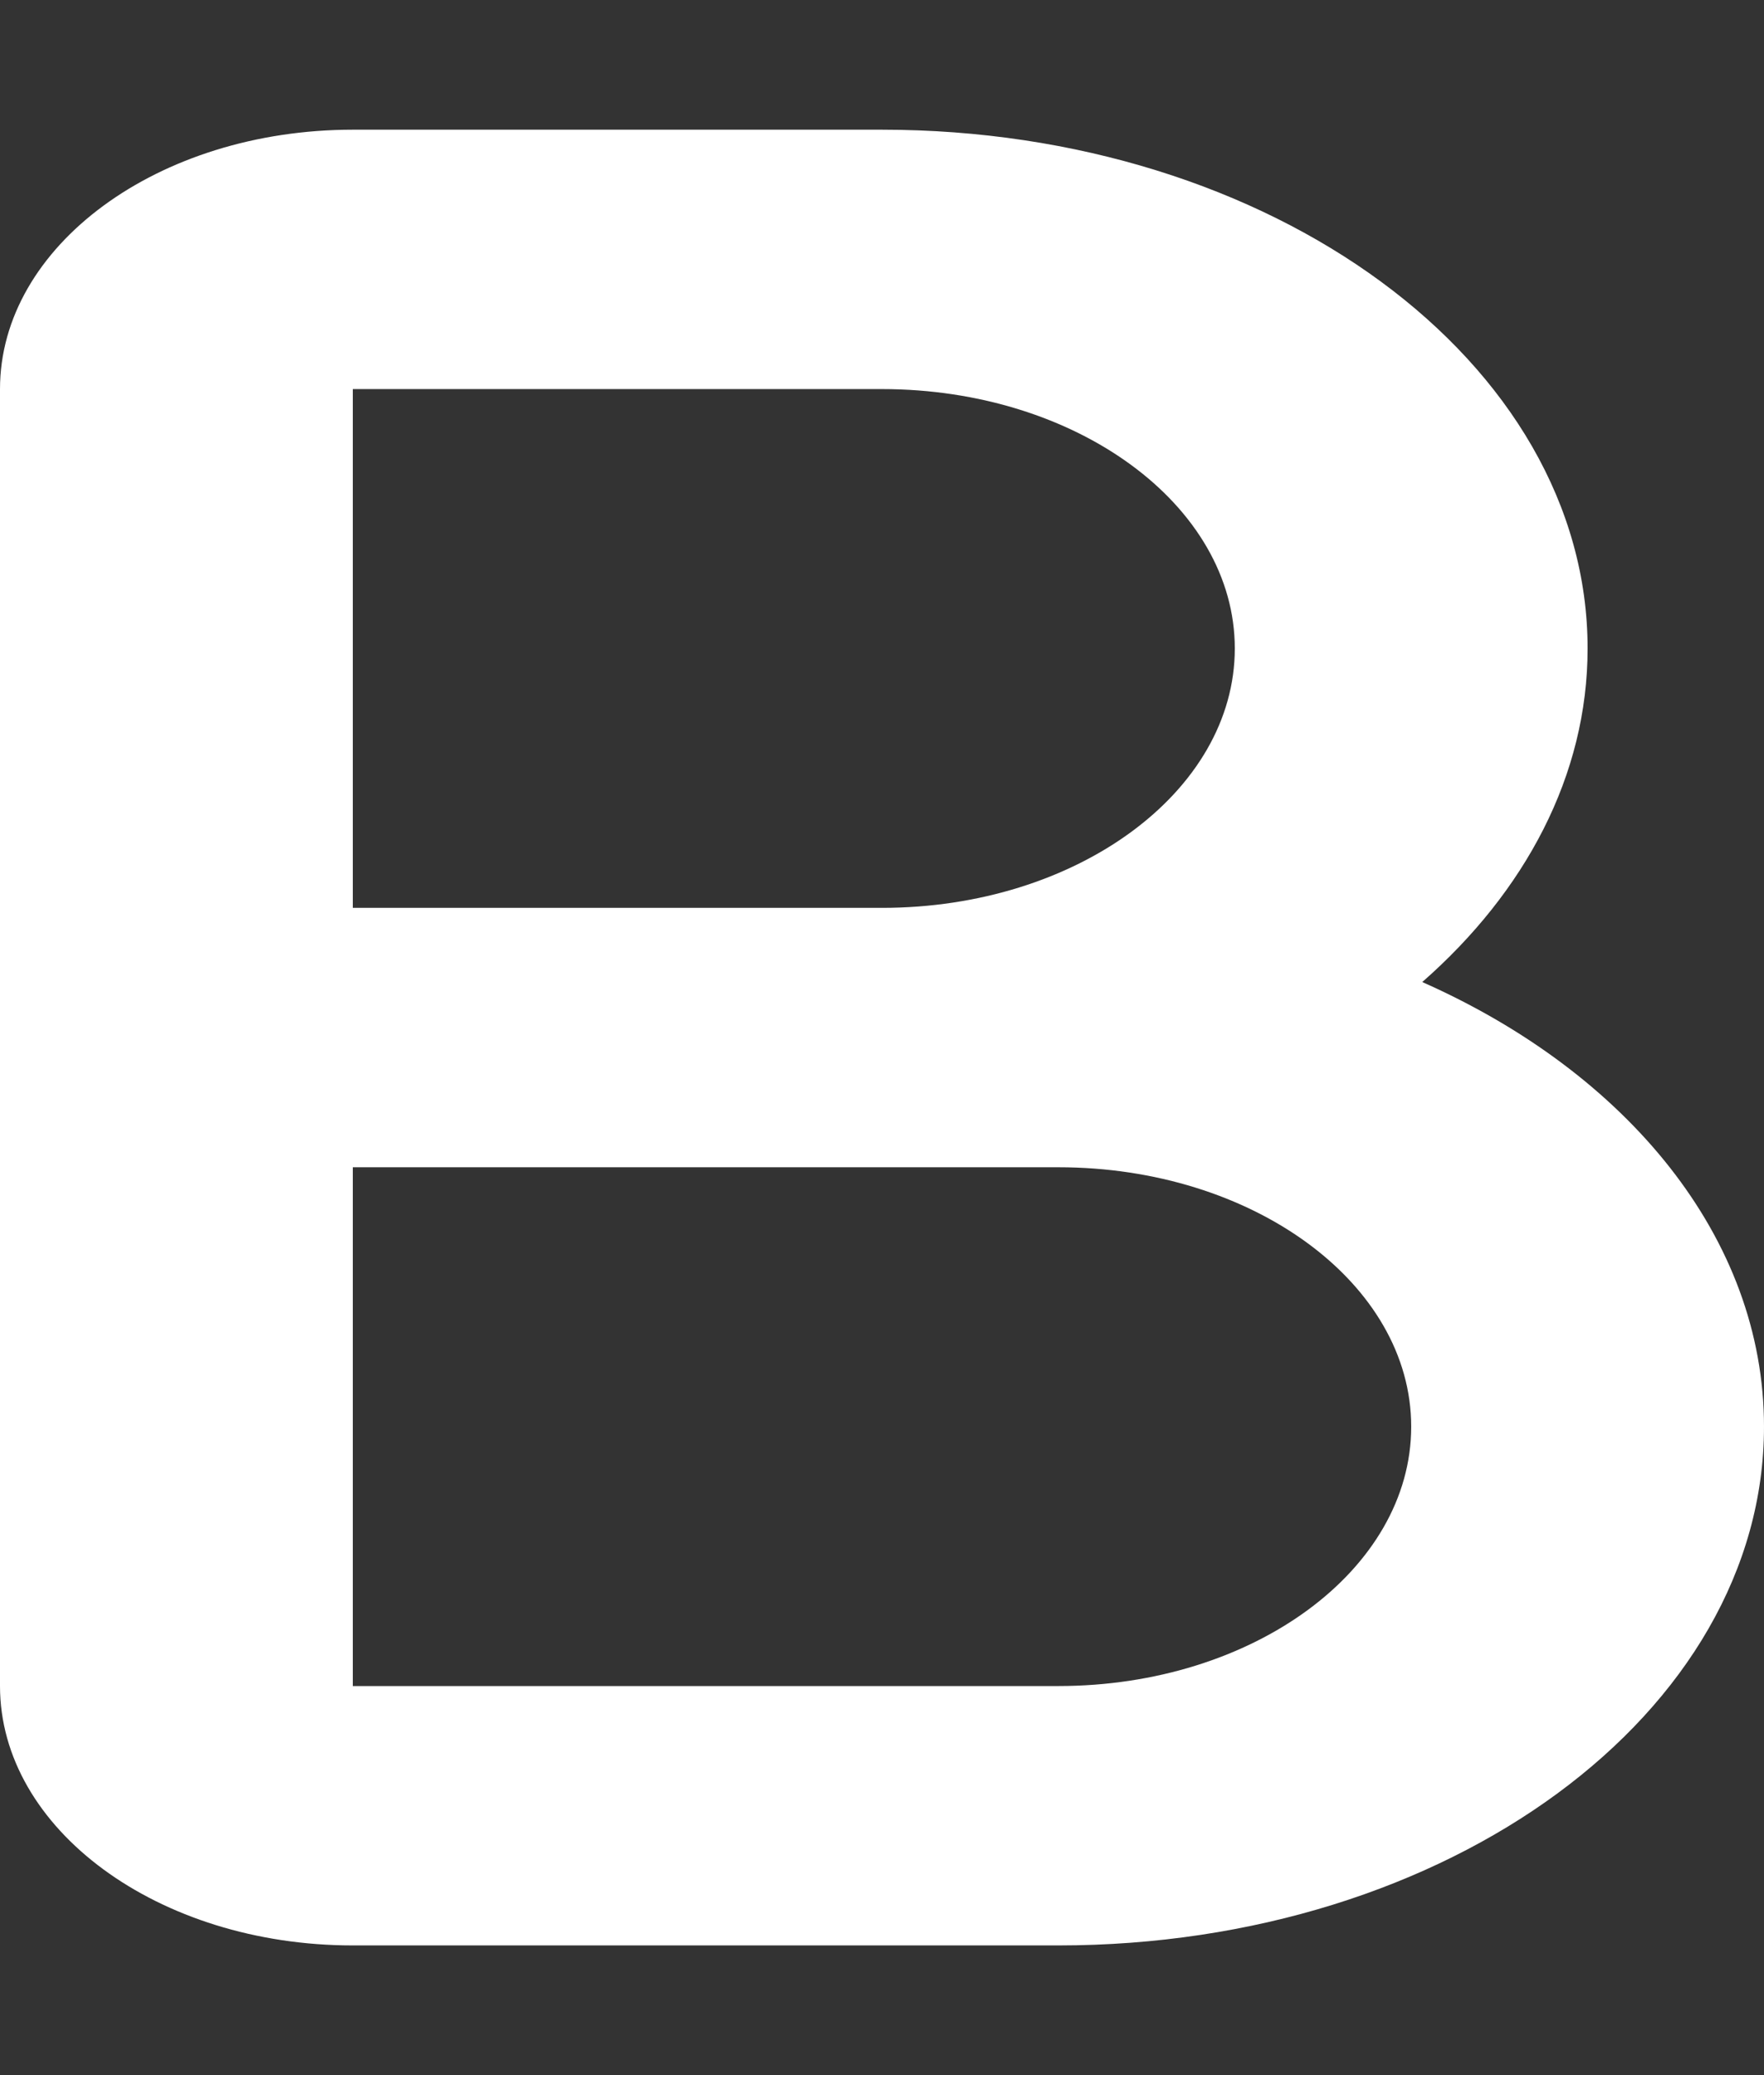 <svg width="34" height="40" viewBox="0 0 34 40" fill="none" xmlns="http://www.w3.org/2000/svg">
<rect x="0" y="0" width="34" height="40" fill="#333333" stroke="none"/>
<g id="fa6-solid:b">
<path id="Vector" d="M6.8 2.5C3.049 2.5 0 4.742 0 7.5V32.5C0 35.258 3.049 37.5 6.8 37.5H20.4C27.912 37.5 34 33.023 34 27.5C34 23.867 31.365 20.68 27.413 18.93C29.399 17.188 30.6 14.945 30.6 12.5C30.6 6.977 24.512 2.5 17 2.5H6.8ZM17 17.5H6.8V7.5H17C20.751 7.5 23.8 9.742 23.8 12.5C23.8 15.258 20.751 17.5 17 17.5ZM6.8 22.5H20.4C24.151 22.5 27.2 24.742 27.2 27.5C27.2 30.258 24.151 32.5 20.4 32.5H6.8V22.5Z" fill="white"/>
</g>
</svg>
